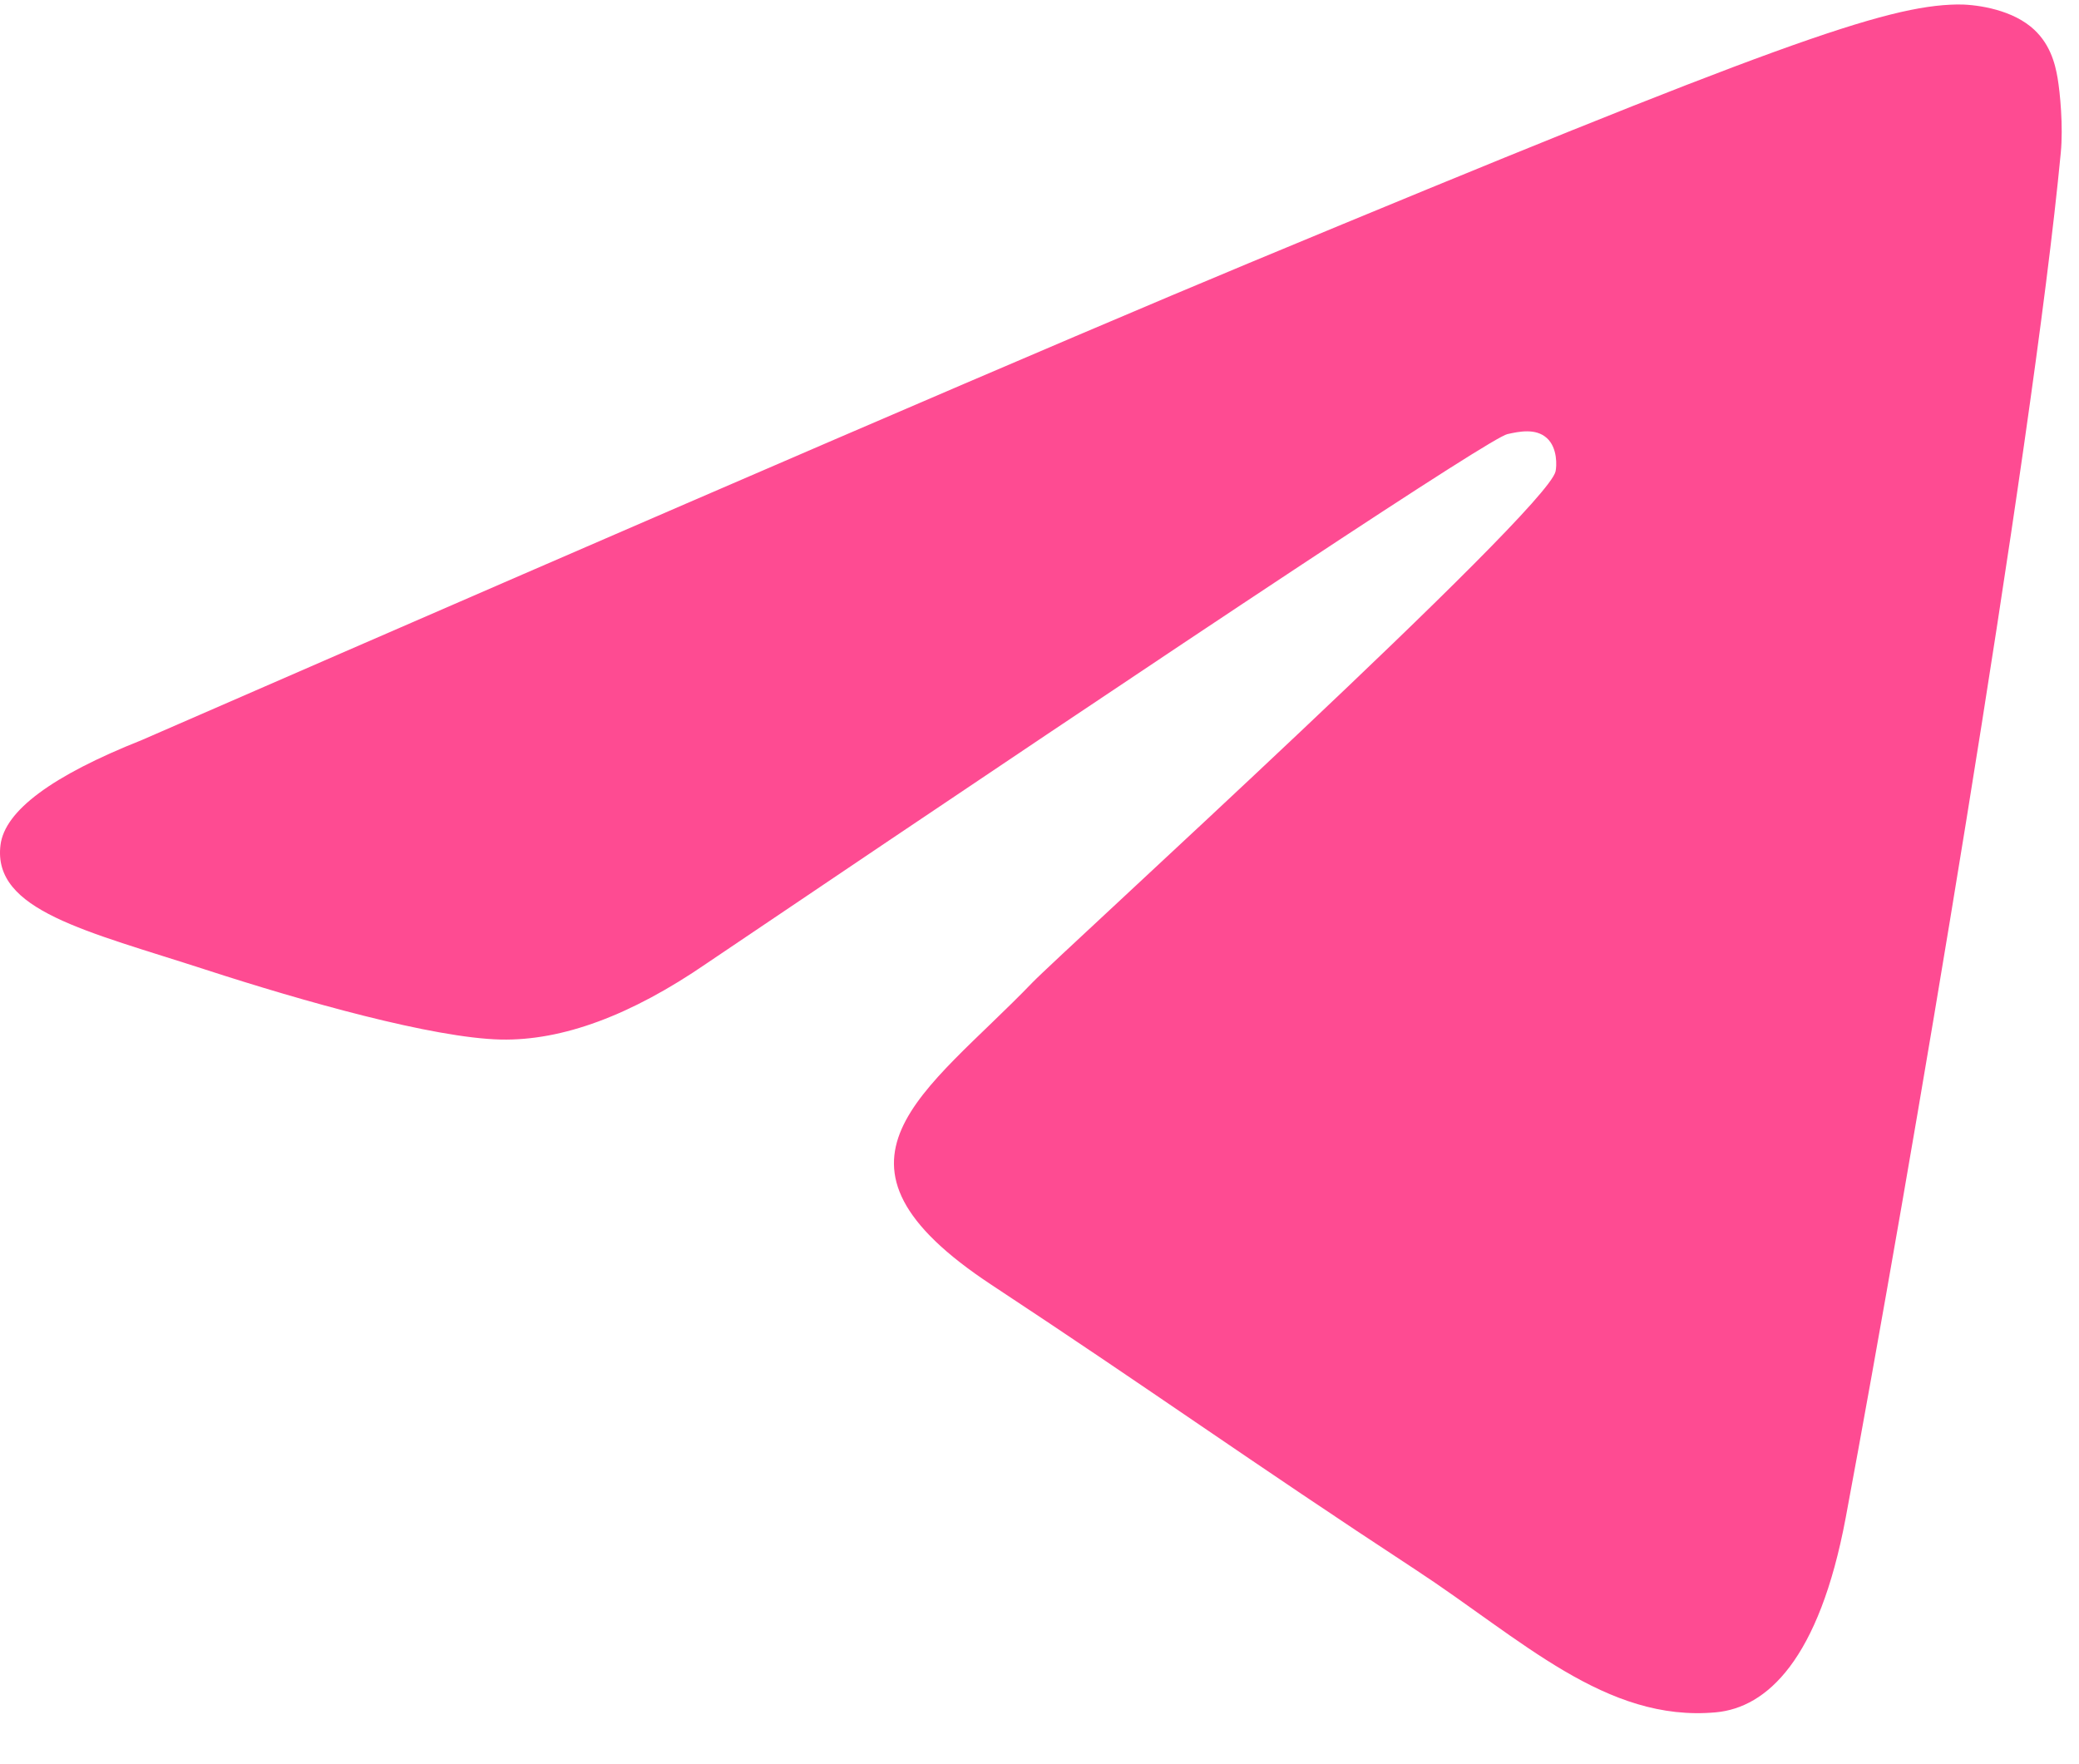 <svg width="33" height="28" viewBox="0 0 33 28" fill="none" xmlns="http://www.w3.org/2000/svg">
<path d="M2.25 11.746C11.034 7.918 16.892 5.395 19.823 4.176C28.192 0.695 29.93 0.091 31.064 0.071C31.313 0.066 31.87 0.128 32.231 0.421C32.536 0.668 32.62 1.003 32.66 1.237C32.7 1.472 32.751 2.006 32.711 2.423C32.257 7.188 30.295 18.751 29.297 24.088C28.874 26.346 28.043 27.103 27.237 27.177C25.488 27.338 24.159 26.021 22.464 24.91C19.812 23.172 18.313 22.089 15.739 20.393C12.764 18.432 14.692 17.355 16.388 15.594C16.832 15.133 24.542 8.12 24.691 7.483C24.71 7.404 24.727 7.107 24.551 6.951C24.375 6.794 24.115 6.848 23.927 6.89C23.661 6.951 19.424 9.751 11.216 15.291C10.014 16.117 8.924 16.52 7.948 16.499C6.873 16.475 4.803 15.89 3.264 15.39C1.377 14.777 -0.123 14.452 0.008 13.411C0.076 12.868 0.823 12.313 2.25 11.746Z" fill="#FE4B92"/>
</svg>
